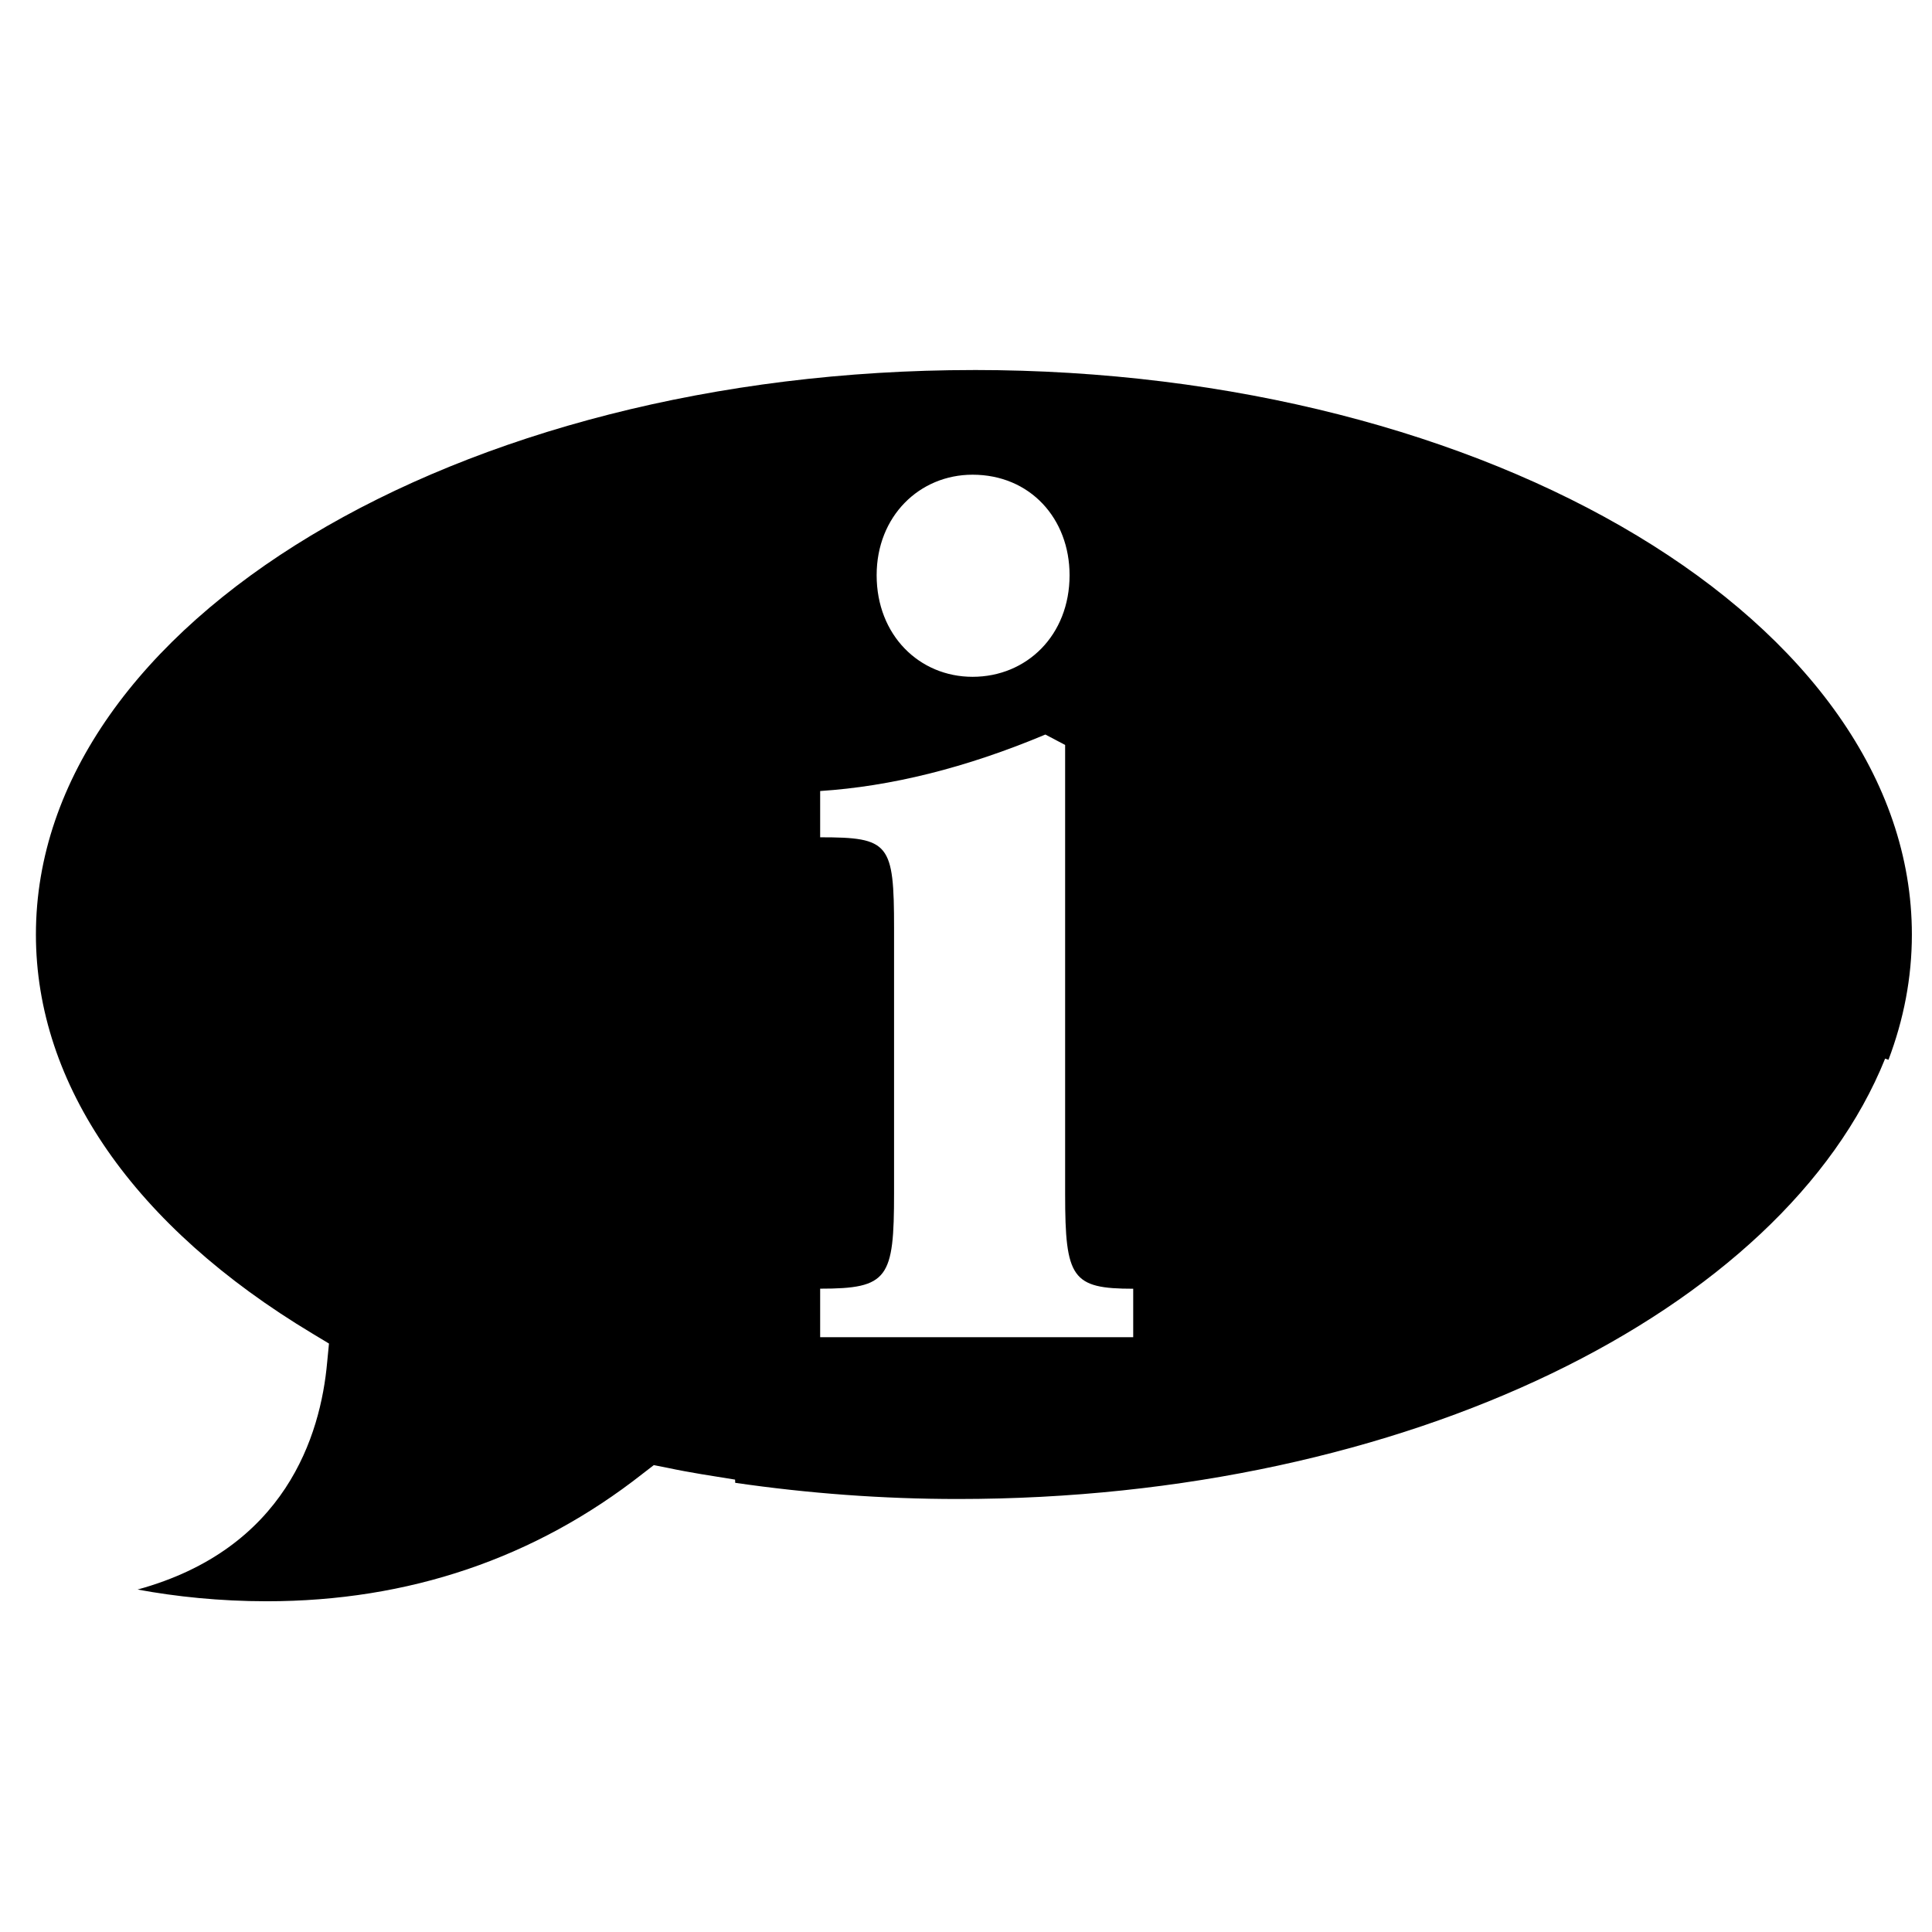<svg xmlns="http://www.w3.org/2000/svg" viewBox="0 0 1024 1024"><path d="M516.209 196.127c-274.199 0-497.174 134.239-497.174 299.155 0 79.694 52.075 154.83 146.678 211.614l8.652 5.216-.968 9.964c-3.475 38.824-22.176 98.973-100.48 120.41 20.24 3.748 43.535 6.216 68.491 6.216 75.097 0 142.157-22.754 199.214-67.601l5.911-4.56 7.223 1.429c11.744 2.514 23.871 4.326 35.849 6.255.039.578.039 1.156.078 1.702 38.629 5.599 78.072 8.574 117.979 8.574 237.999 0 437.681-99.707 491.492-233.407.617.234 1.195.383 1.78.617 8.074-21.325 12.4-43.496 12.4-66.365.039-165.028-222.975-299.233-497.135-299.233zm-.734 55.477c30.555 0 51.419 23.293 51.419 53.27 0 31.791-22.676 53.85-51.419 53.85-28.16 0-50.836-22.02-50.836-53.85 0-31.25 22.676-53.27 50.836-53.27zm85.105 457.15H434.701v-25.729c36.122 0 39.17-5.45 39.17-50.724v-140.15c0-45.274-2.436-48.366-39.17-48.366v-24.527c37.356-2.436 77.104-12.205 119.369-29.938l10.471 5.521v238.077c0 44.579 3.631 50.141 36.083 50.141v25.69z"/></svg>
